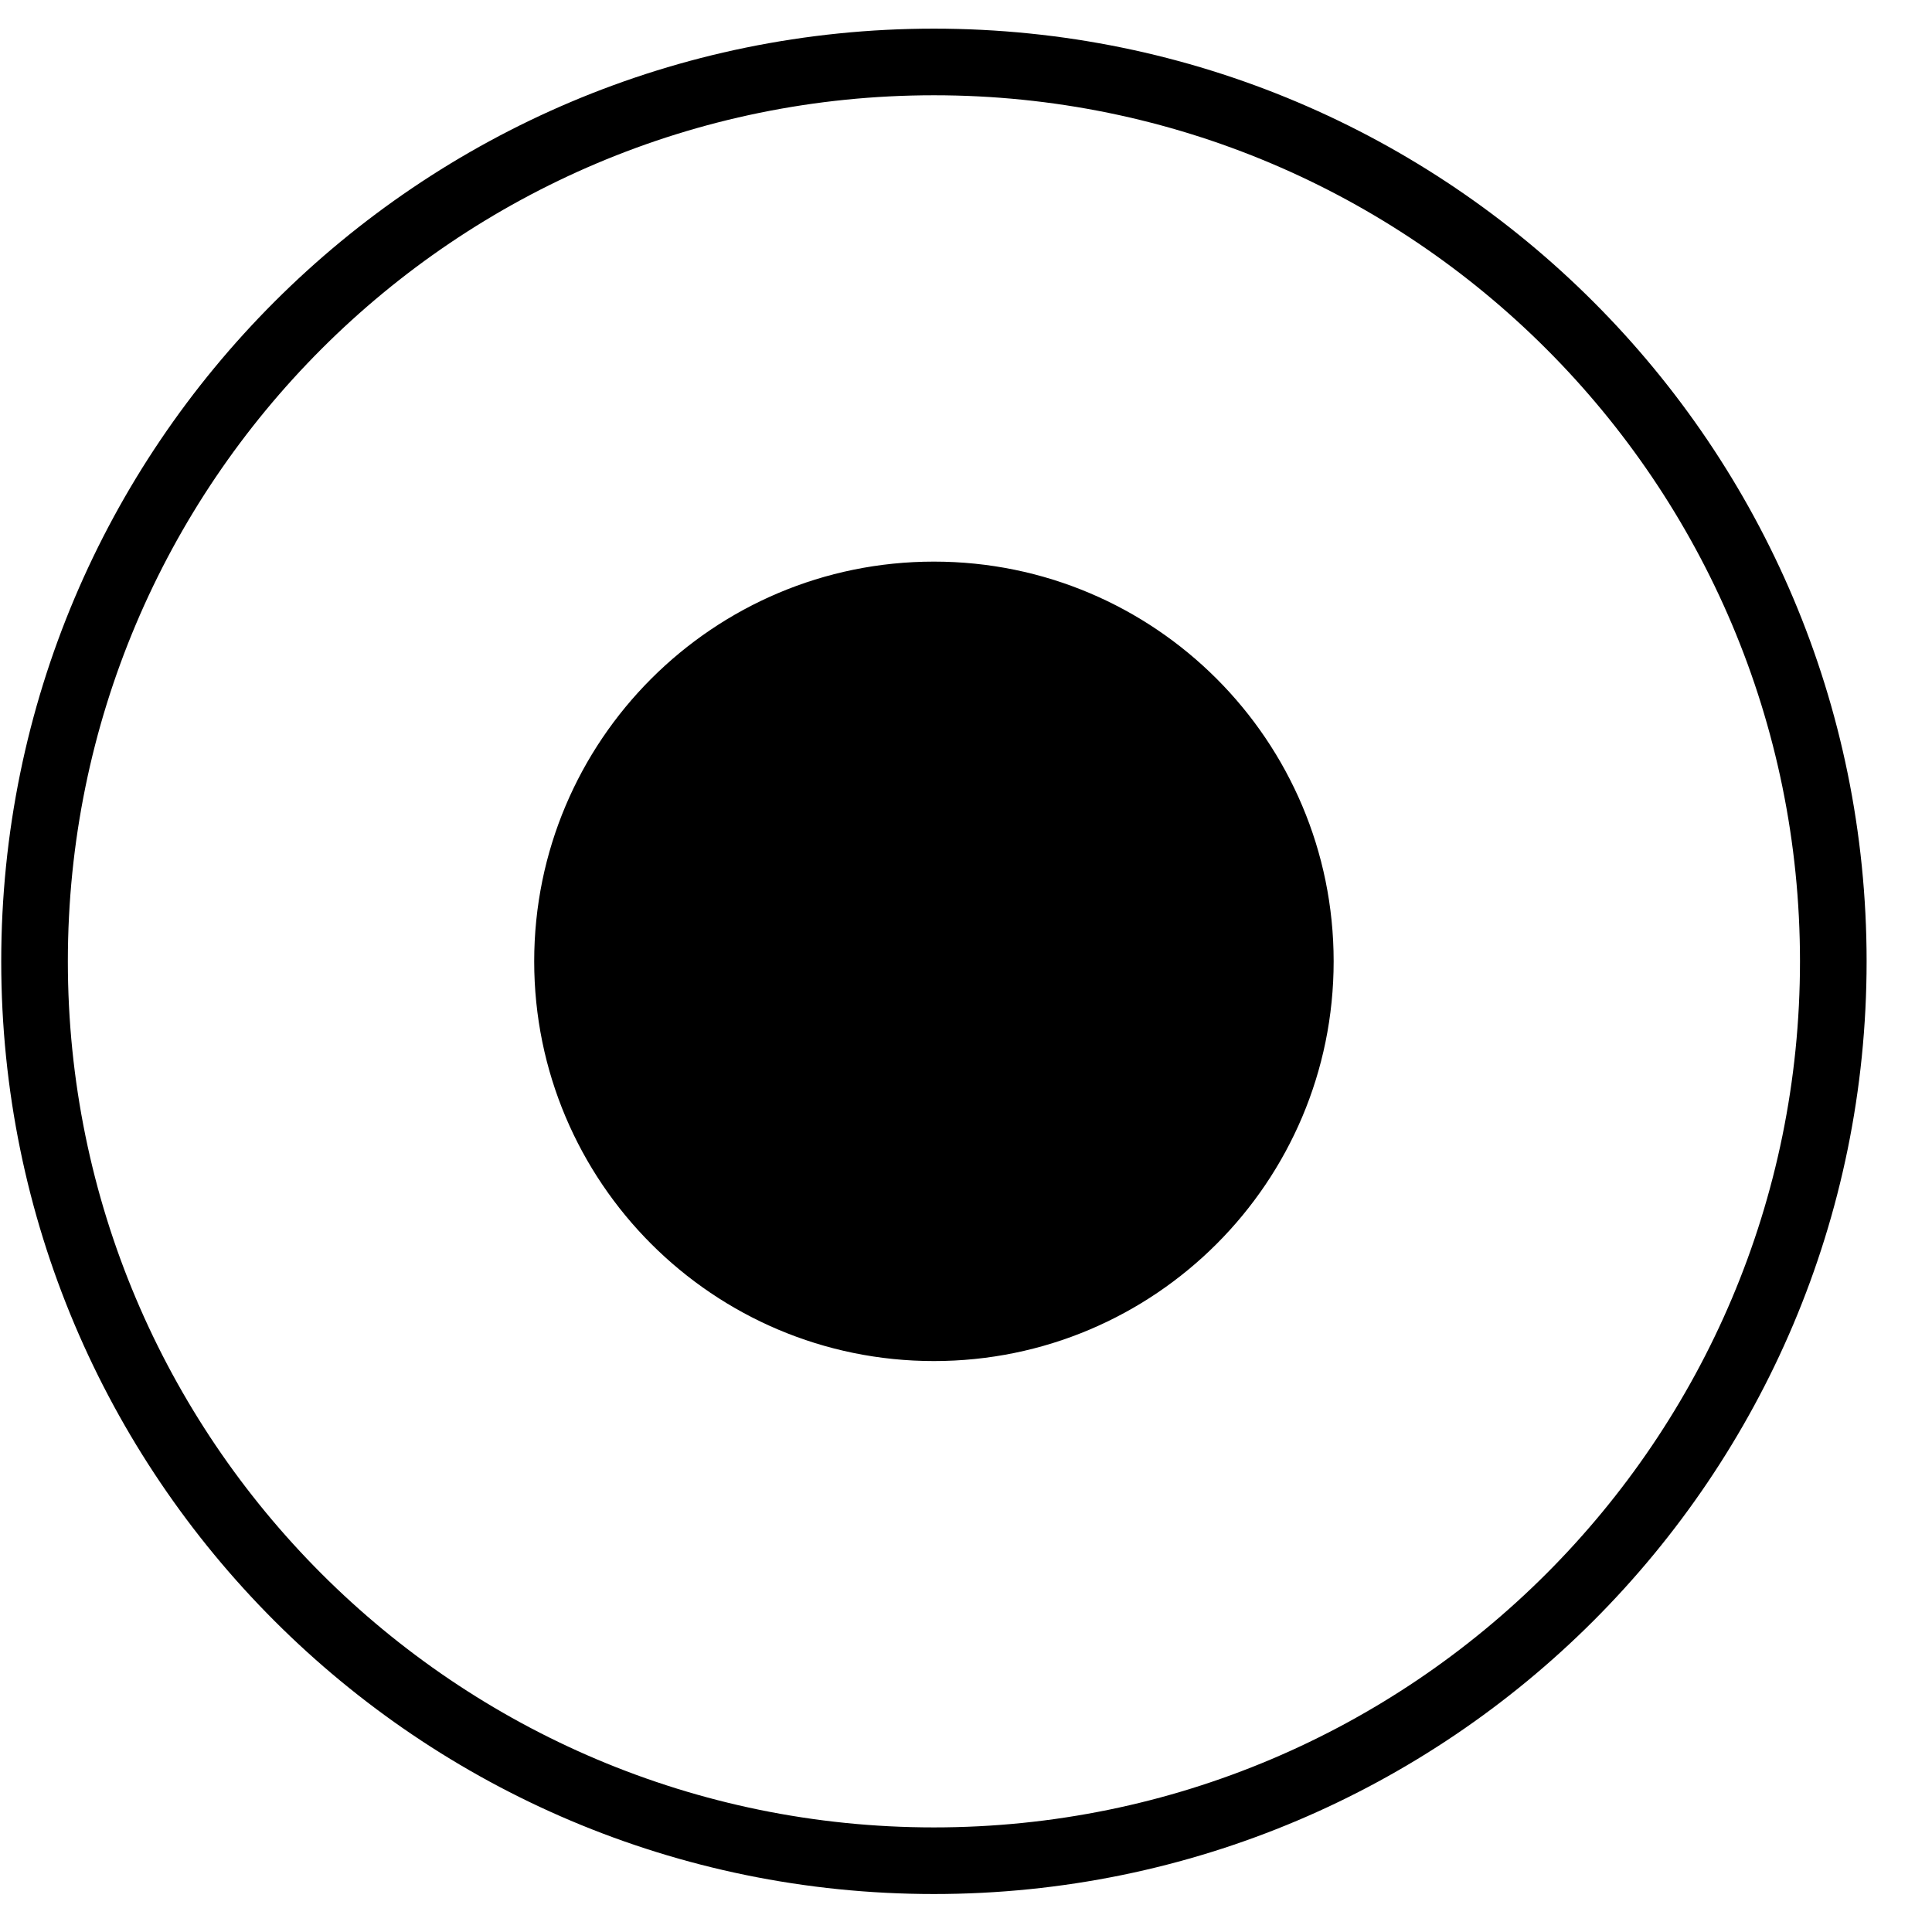 <?xml version="1.0" encoding="UTF-8" standalone="no"?>
<svg width="58px" height="58px" viewBox="0 0 58 58" version="1.1" xmlns="http://www.w3.org/2000/svg" xmlns:xlink="http://www.w3.org/1999/xlink" xmlns:sketch="http://www.bohemiancoding.com/sketch/ns">
    <!-- Generator: Sketch 3.0.4 (8053) - http://www.bohemiancoding.com/sketch -->
    <title>1244-record</title>
    <desc>Created with Sketch.</desc>
    <defs></defs>
    <g id="Page-1" stroke="none" stroke-width="1" fill="none" fill-rule="evenodd" sketch:type="MSPage">
        <g id="Glyphish-8-Icons" sketch:type="MSArtboardGroup" transform="translate(-308, -1363)" fill="#000000">
            <g id="1244-record" sketch:type="MSLayerGroup" transform="translate(308.037, 1363.86)">
                <g id="_x31_244-record_x40_2x.png" sketch:type="MSShapeGroup">
                    <path d="M28,16 C21.373,16 16,21.373 16,28 C16,34.627 21.373,40 28,40 C34.627,40 40,34.627 40,28 C40,21.373 34.627,16 28,16 L28,16 Z M28,0 C12.536,0 0,12.536 0,28 C0,43.464 12.536,56 28,56 C43.464,56 56,43.464 56,28 C56,12.536 43.464,0 28,0 L28,0 Z M28,54 C13.641,54 2,42.359 2,28 C2,13.641 13.641,2 28,2 C42.359,2 54,13.641 54,28 C54,42.359 42.359,54 28,54 L28,54 Z" id="Shape"></path>
                </g>
            </g>
        </g>
    </g>
</svg>